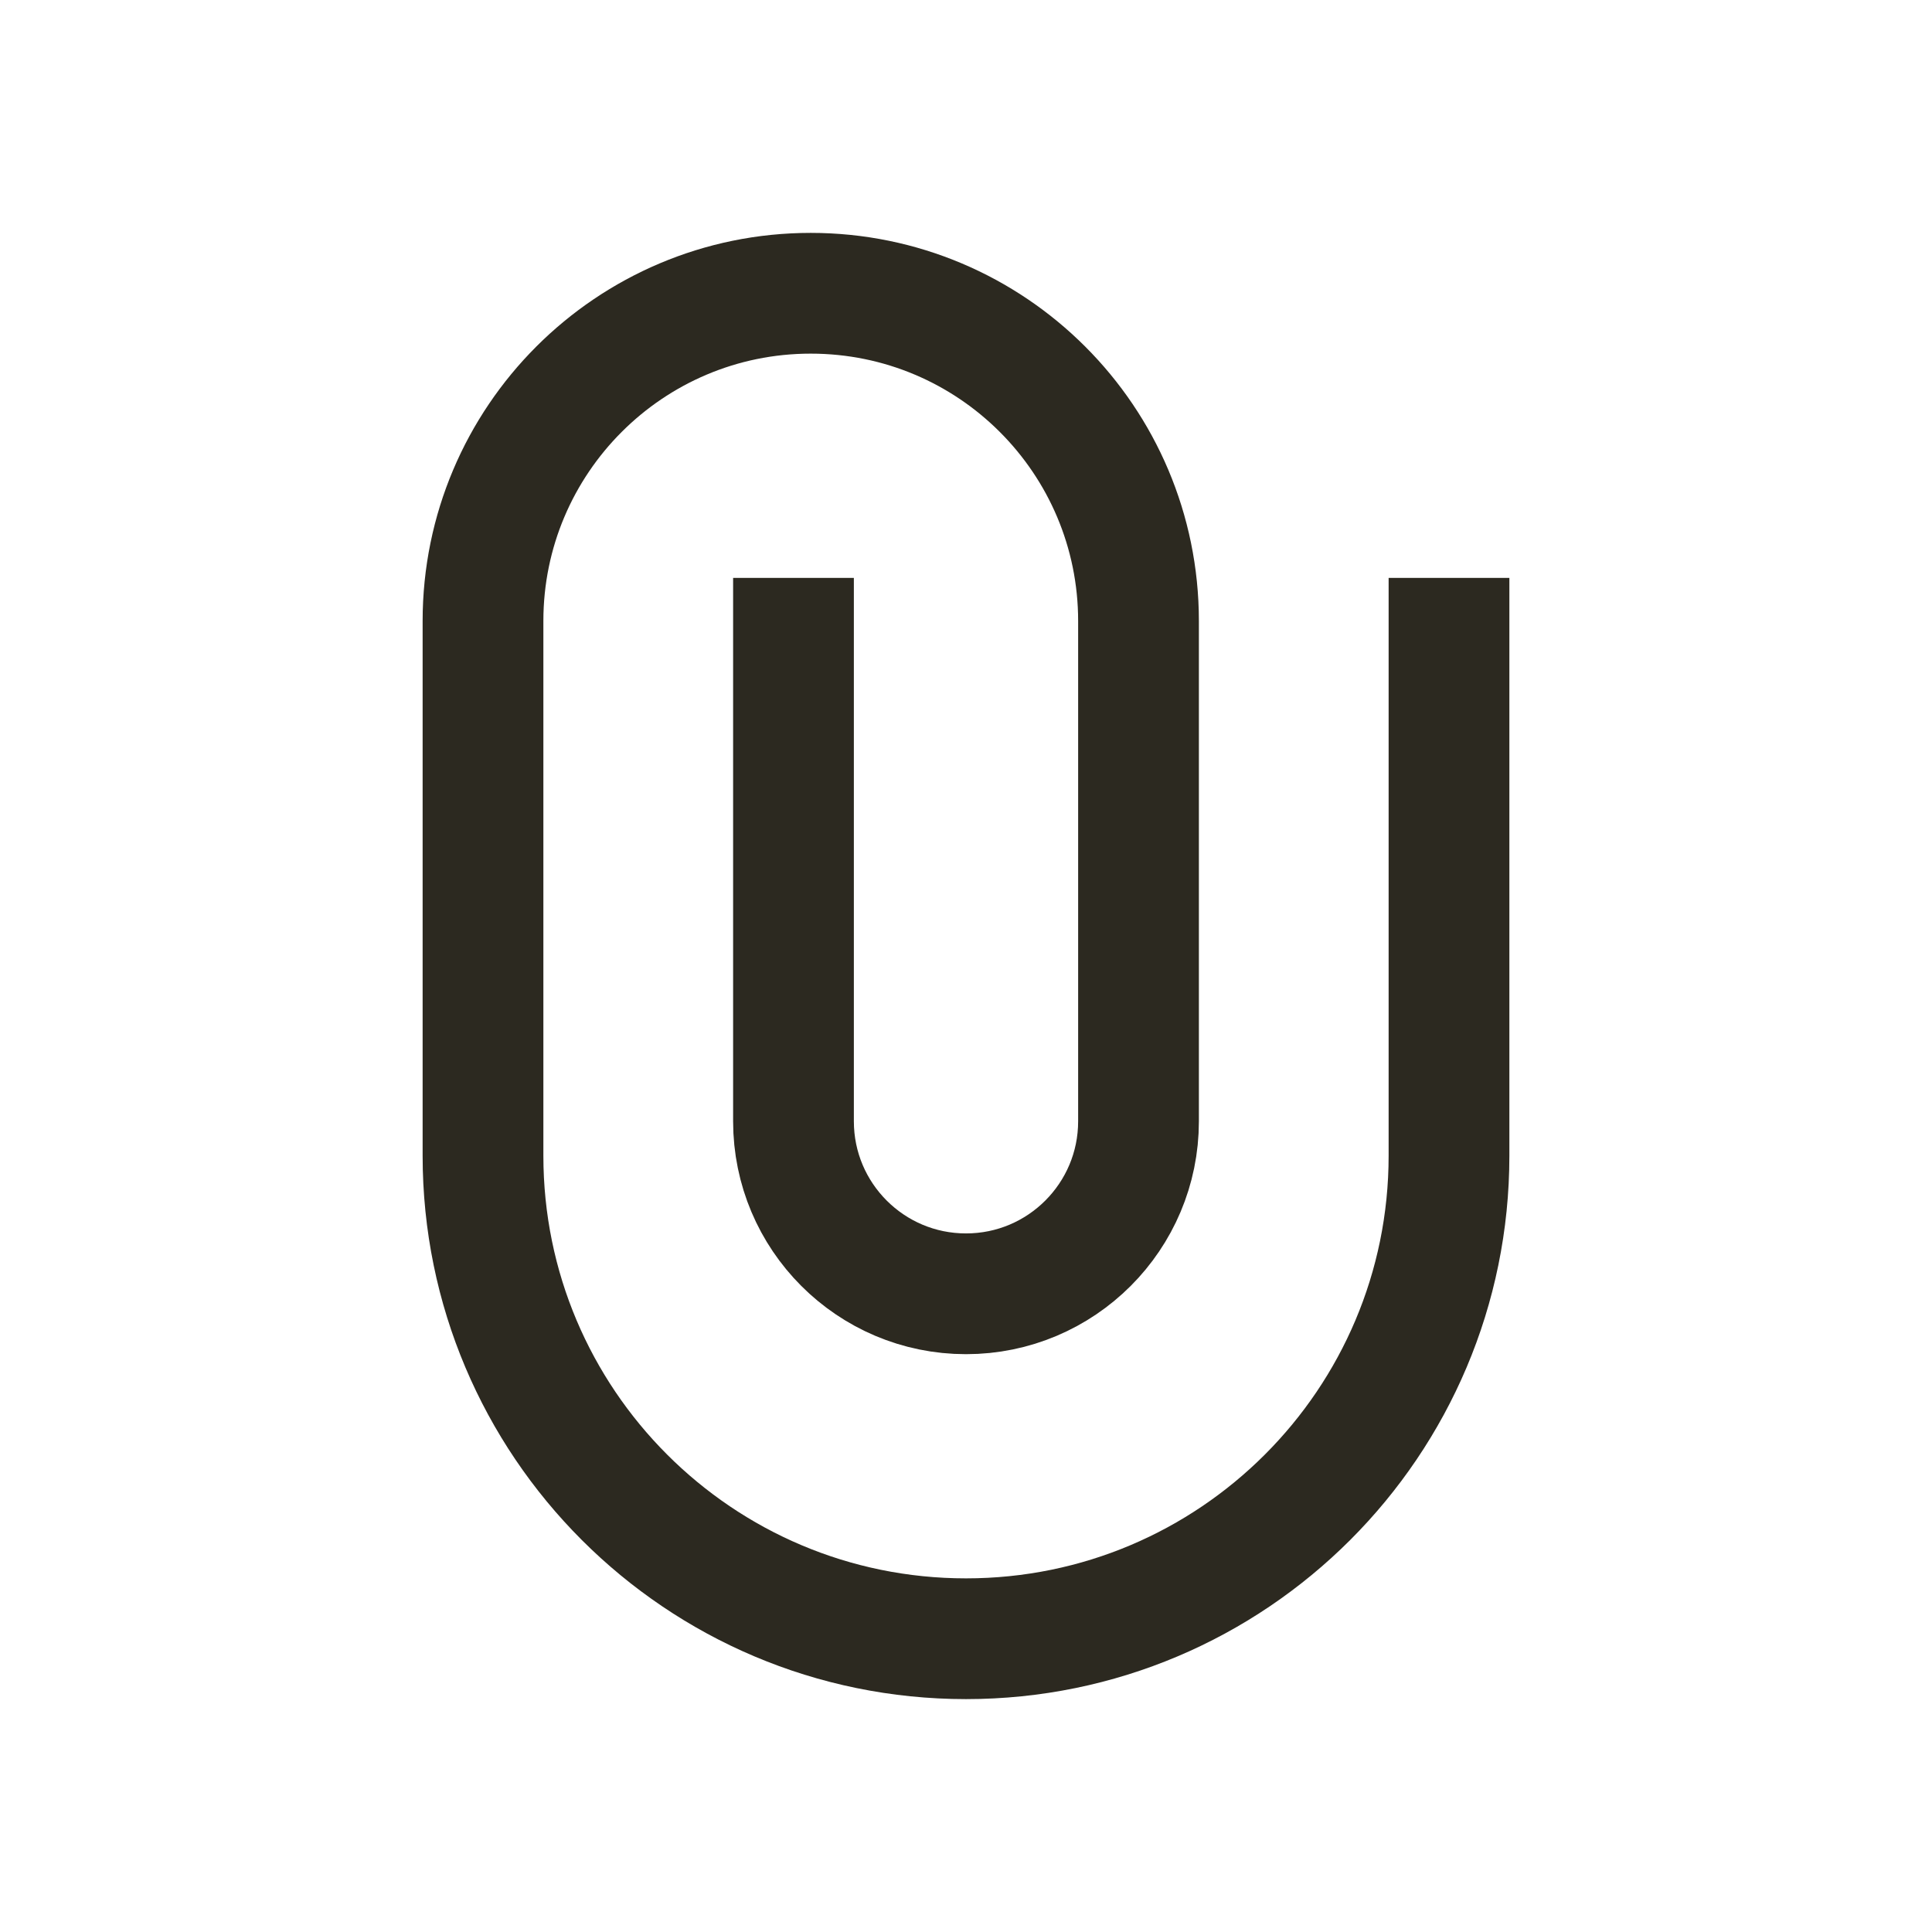 <svg width="24" height="24" viewBox="0 0 24 24" fill="none" xmlns="http://www.w3.org/2000/svg">
<path d="M9.857 7.929V13.929C9.857 15.112 10.816 16.072 12 16.072C13.184 16.072 14.143 15.112 14.143 13.929V7.715C14.143 5.466 12.32 3.643 10.071 3.643C7.823 3.643 6 5.466 6 7.714V14.357C6 17.671 8.686 20.357 12 20.357C15.314 20.357 18 17.671 18 14.357V7.929" stroke="#2C2920" stroke-width="1.5" stroke-linecap="square" stroke-linejoin="round"/>
</svg>
